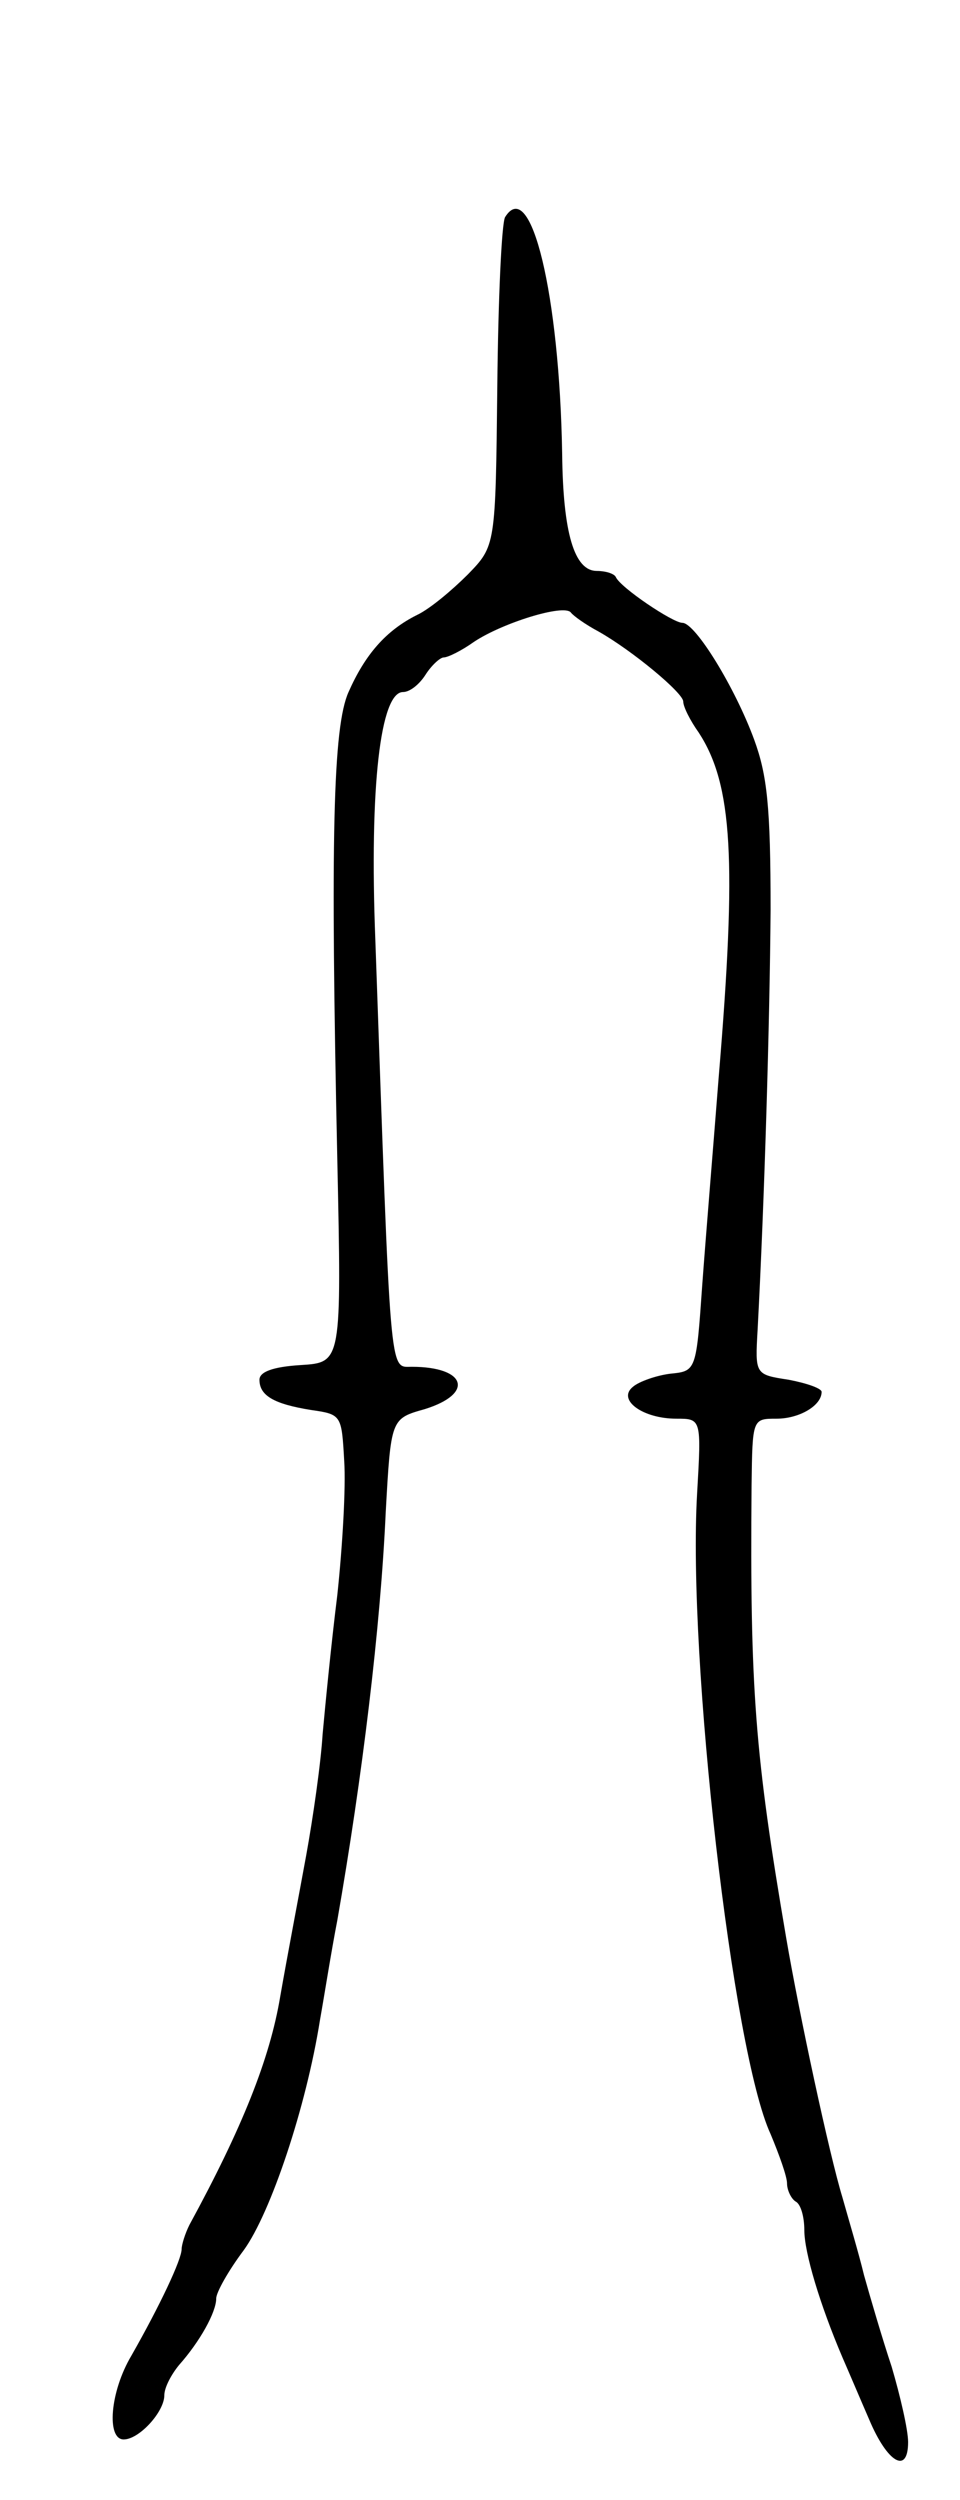 <svg version="1.0" xmlns="http://www.w3.org/2000/svg"
 width="111pt" height="289pt" viewBox="0 0 111 289"
 preserveAspectRatio="xMidYMid meet">
<g transform="translate(0,289) scale(0.1,-0.1)"
fill="#000000" stroke="none">
<path d="M584 2639 c-4 -7 -8 -95 -9 -196 -2 -184 -2 -184 -34 -217 -18 -18
-44 -40 -59 -47 -36 -18 -60 -46 -79 -89 -18 -40 -21 -169 -13 -540 5 -235 5
-235 -42 -238 -33 -2 -48 -8 -48 -17 0 -18 16 -28 60 -35 35 -5 35 -6 38 -59
2 -30 -2 -99 -8 -155 -7 -56 -14 -128 -17 -161 -2 -33 -11 -96 -19 -140 -8
-44 -22 -117 -30 -163 -12 -72 -44 -152 -105 -264 -5 -10 -9 -23 -9 -28 0 -12
-25 -65 -58 -123 -25 -42 -29 -97 -9 -97 18 0 47 32 47 51 0 9 8 24 17 35 24
27 43 61 43 77 0 7 14 32 32 56 31 43 72 165 88 266 5 28 13 79 20 115 29 166
50 339 56 472 6 108 6 108 45 119 58 18 48 49 -15 49 -26 0 -24 -19 -42 493
-7 179 6 287 32 287 8 0 19 9 26 20 7 11 17 20 21 20 5 0 21 8 35 18 33 22
104 44 112 34 3 -4 17 -14 32 -22 39 -22 98 -71 98 -81 0 -6 8 -22 18 -36 39
-60 44 -147 23 -398 -6 -77 -15 -185 -19 -240 -7 -100 -7 -100 -37 -103 -16
-2 -36 -9 -43 -15 -19 -15 11 -37 50 -37 29 0 29 0 24 -87 -11 -190 41 -645
85 -740 10 -24 19 -49 19 -57 0 -8 5 -18 10 -21 6 -3 10 -18 10 -33 0 -26 18
-86 44 -147 7 -16 21 -49 31 -72 21 -50 45 -64 45 -26 0 14 -9 53 -19 87 -11
33 -25 81 -32 106 -6 25 -18 65 -25 90 -15 49 -50 212 -65 300 -36 211 -42
286 -40 523 1 77 1 77 29 77 26 0 52 15 52 31 0 4 -17 10 -38 14 -39 6 -39 6
-36 58 8 151 14 355 15 485 0 120 -4 156 -19 197 -22 60 -68 135 -83 135 -11
0 -72 41 -77 53 -2 4 -12 7 -22 7 -26 0 -39 44 -40 135 -3 184 -36 322 -66
274z"/>
</g>
</svg>

